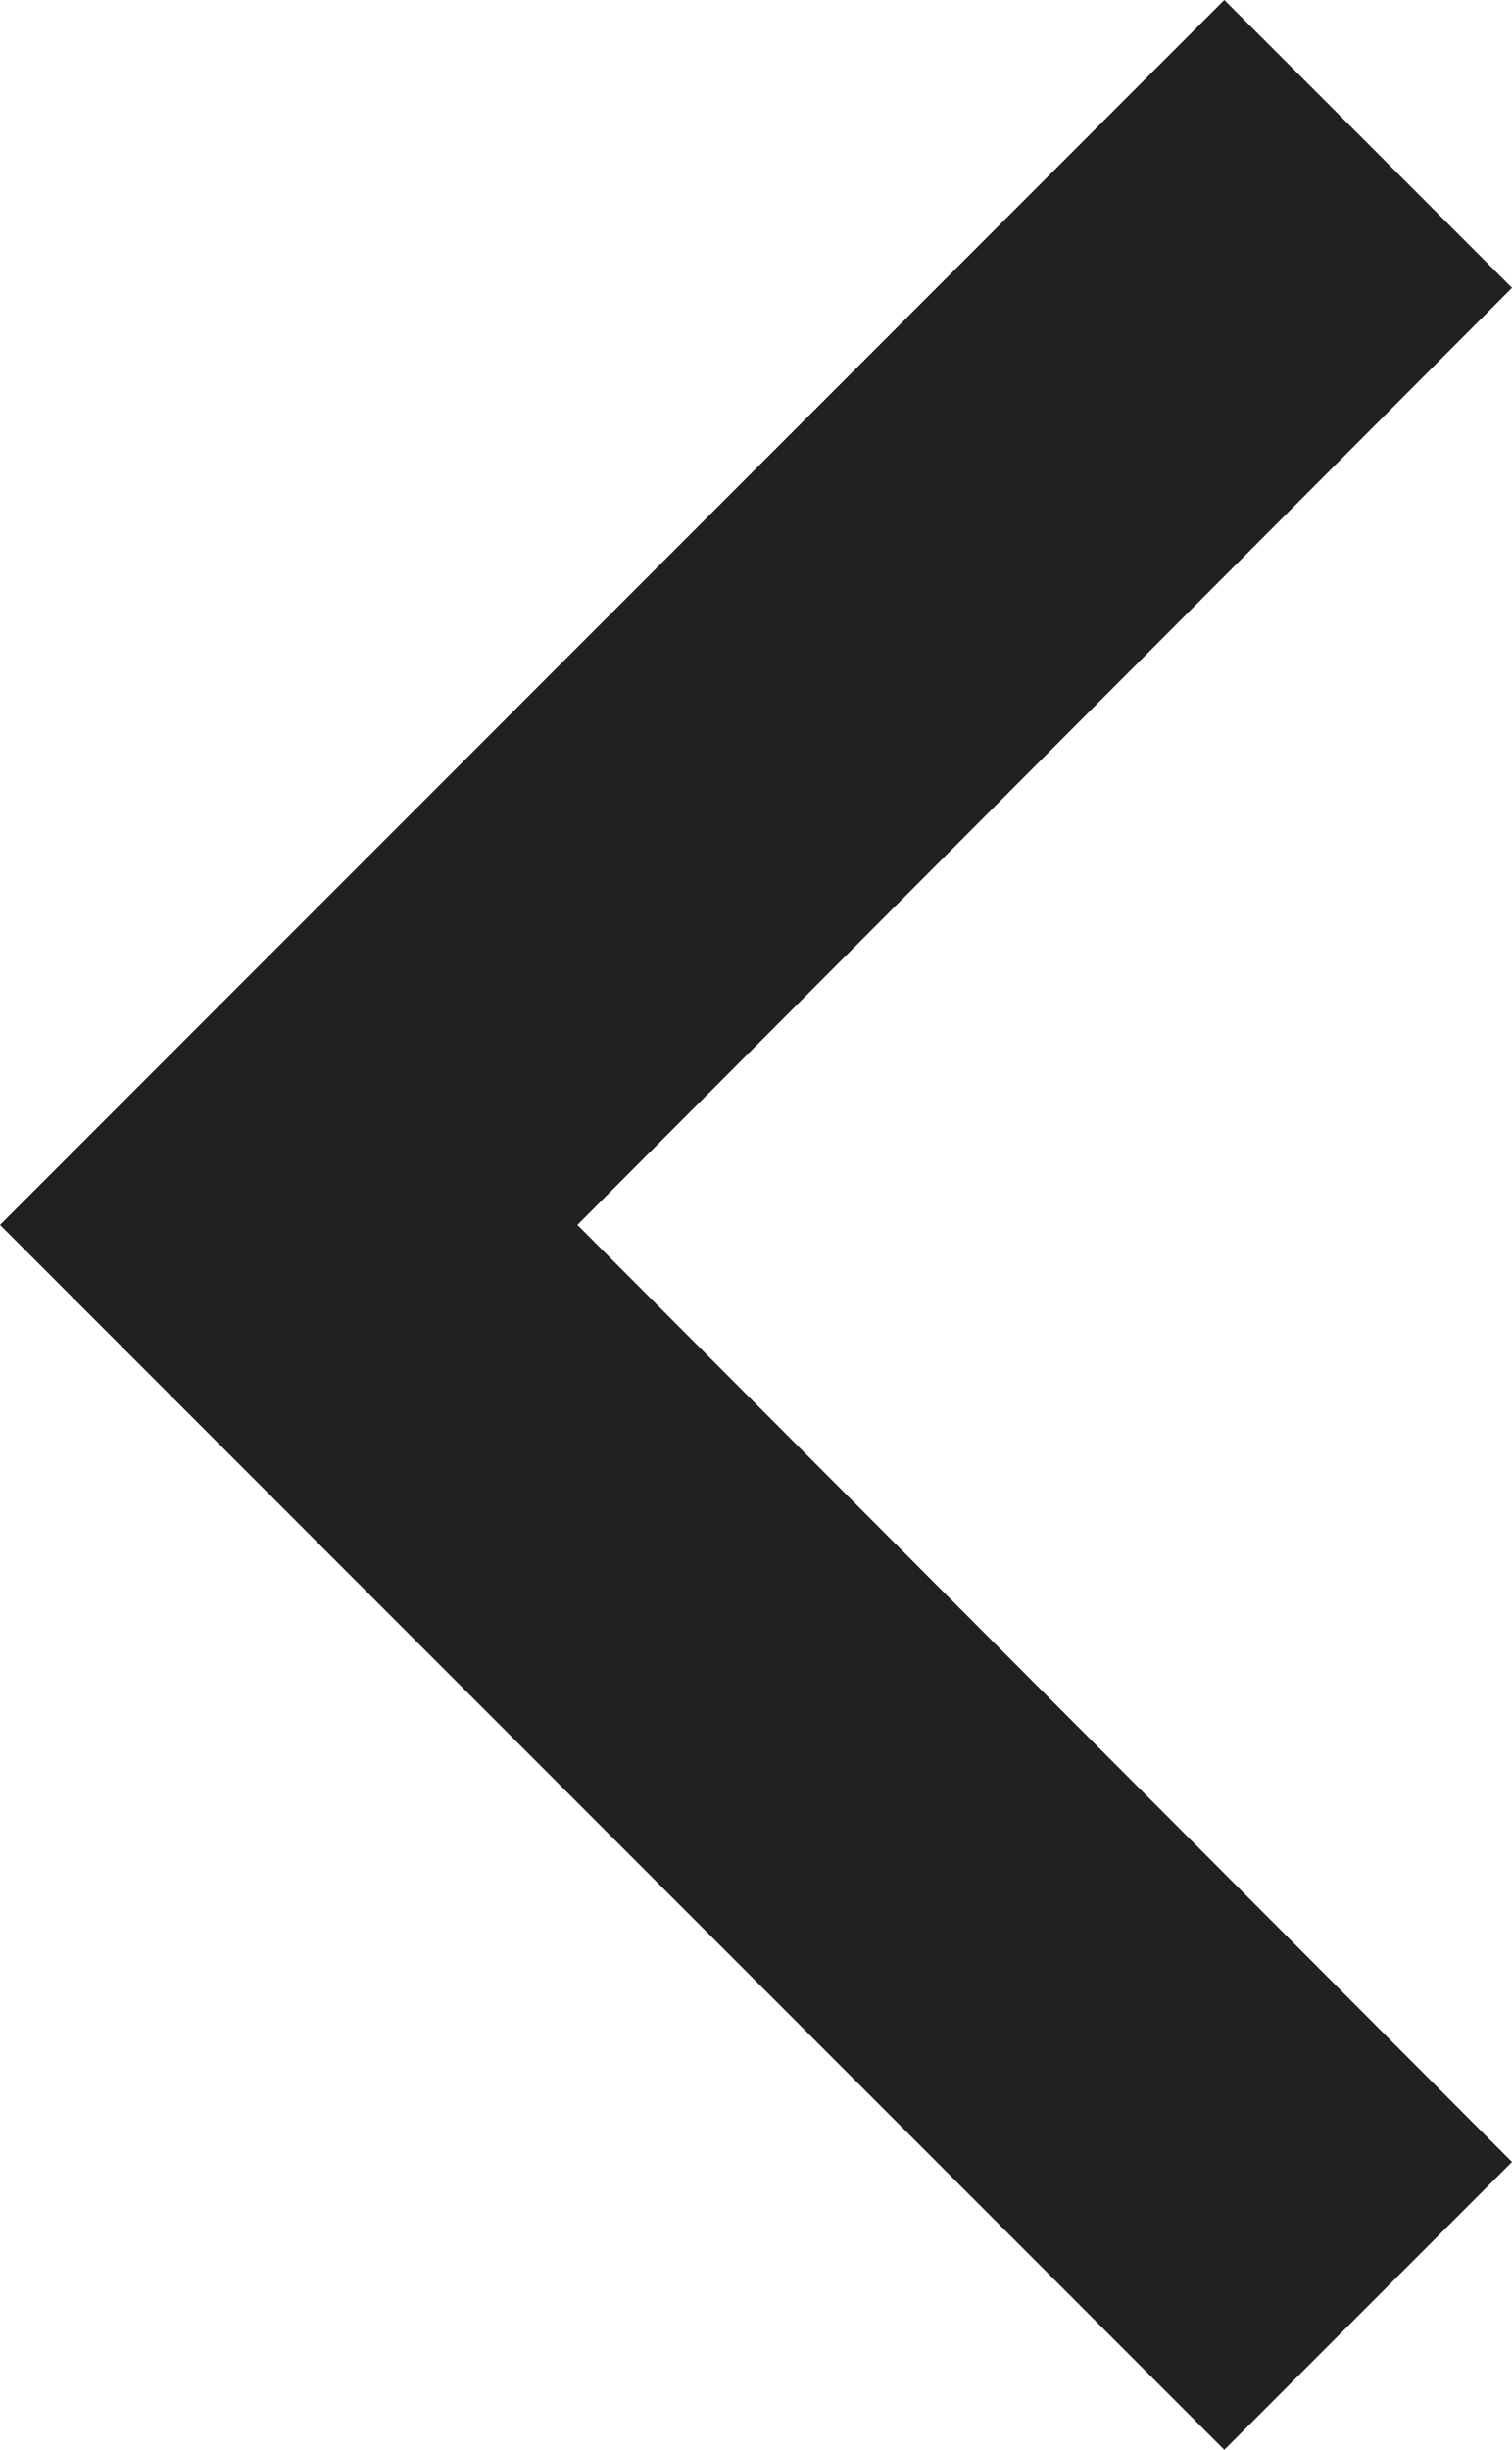 <svg xmlns="http://www.w3.org/2000/svg" width="11.41" height="18.478" viewBox="0 0 11.41 18.478">
  <path id="keyboard_arrow_right-3" d="M20,22.307l-7.053-7.068L20,8.171,17.829,6,8.59,15.239l9.239,9.239Z" transform="translate(-8.59 -6)" fill="#212121"/>
</svg>
